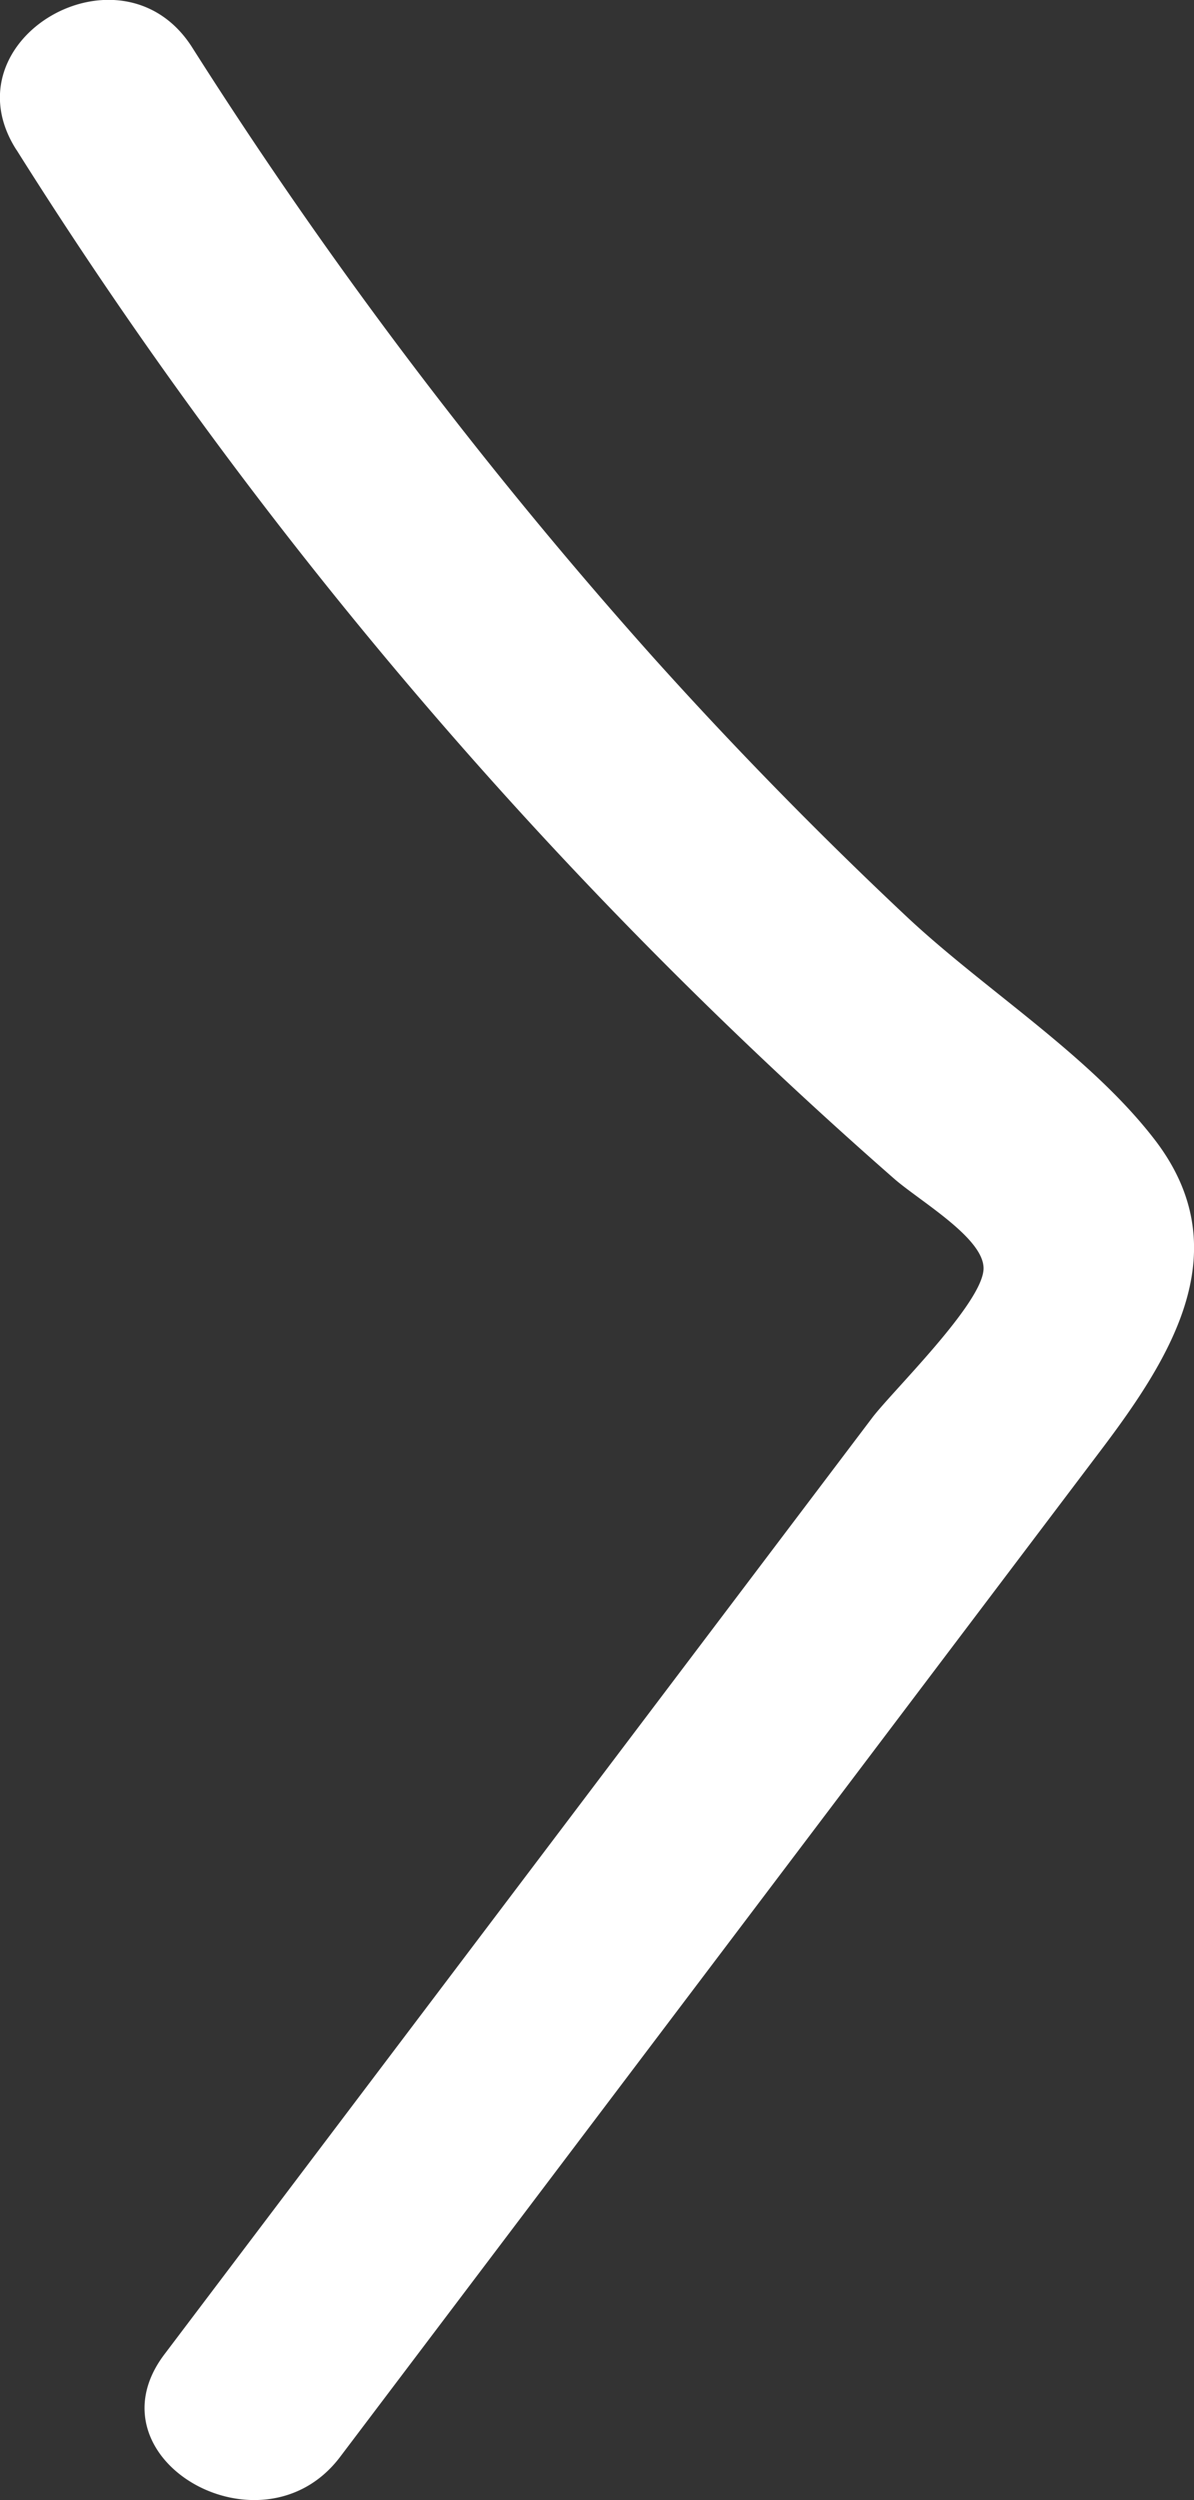 <svg xmlns="http://www.w3.org/2000/svg" width="33.309" height="69.727" viewBox="0 0 33.309 69.727">
  <rect x="0" y="0" width="33.309" height="69.727" fill="#333333" stroke="none"/>
  <g id="carousel_next" transform="translate(-1808.279 -1525.742)">
    <g id="Agrupar_102" data-name="Agrupar 102">
      <path id="Caminho_311" data-name="Caminho 311" d="M1808.738,1529.92a130.507,130.507,0,0,0,24.5,28.708c.734.633,2.5,1.654,2.479,2.5-.023.963-2.55,3.419-3.106,4.154l-6.484,8.577-13.262,17.544c-2.2,2.911,2.72,5.739,4.9,2.862l14.147-18.714,7.073-9.357c1.983-2.623,3.868-5.607,1.5-8.676-1.82-2.36-4.744-4.174-6.924-6.222q-3.673-3.453-7.046-7.206a130.322,130.322,0,0,1-12.881-17.035c-1.96-3.064-6.869-.224-4.9,2.862Z" fill="#fff"/>
    </g>
  </g>
</svg>
